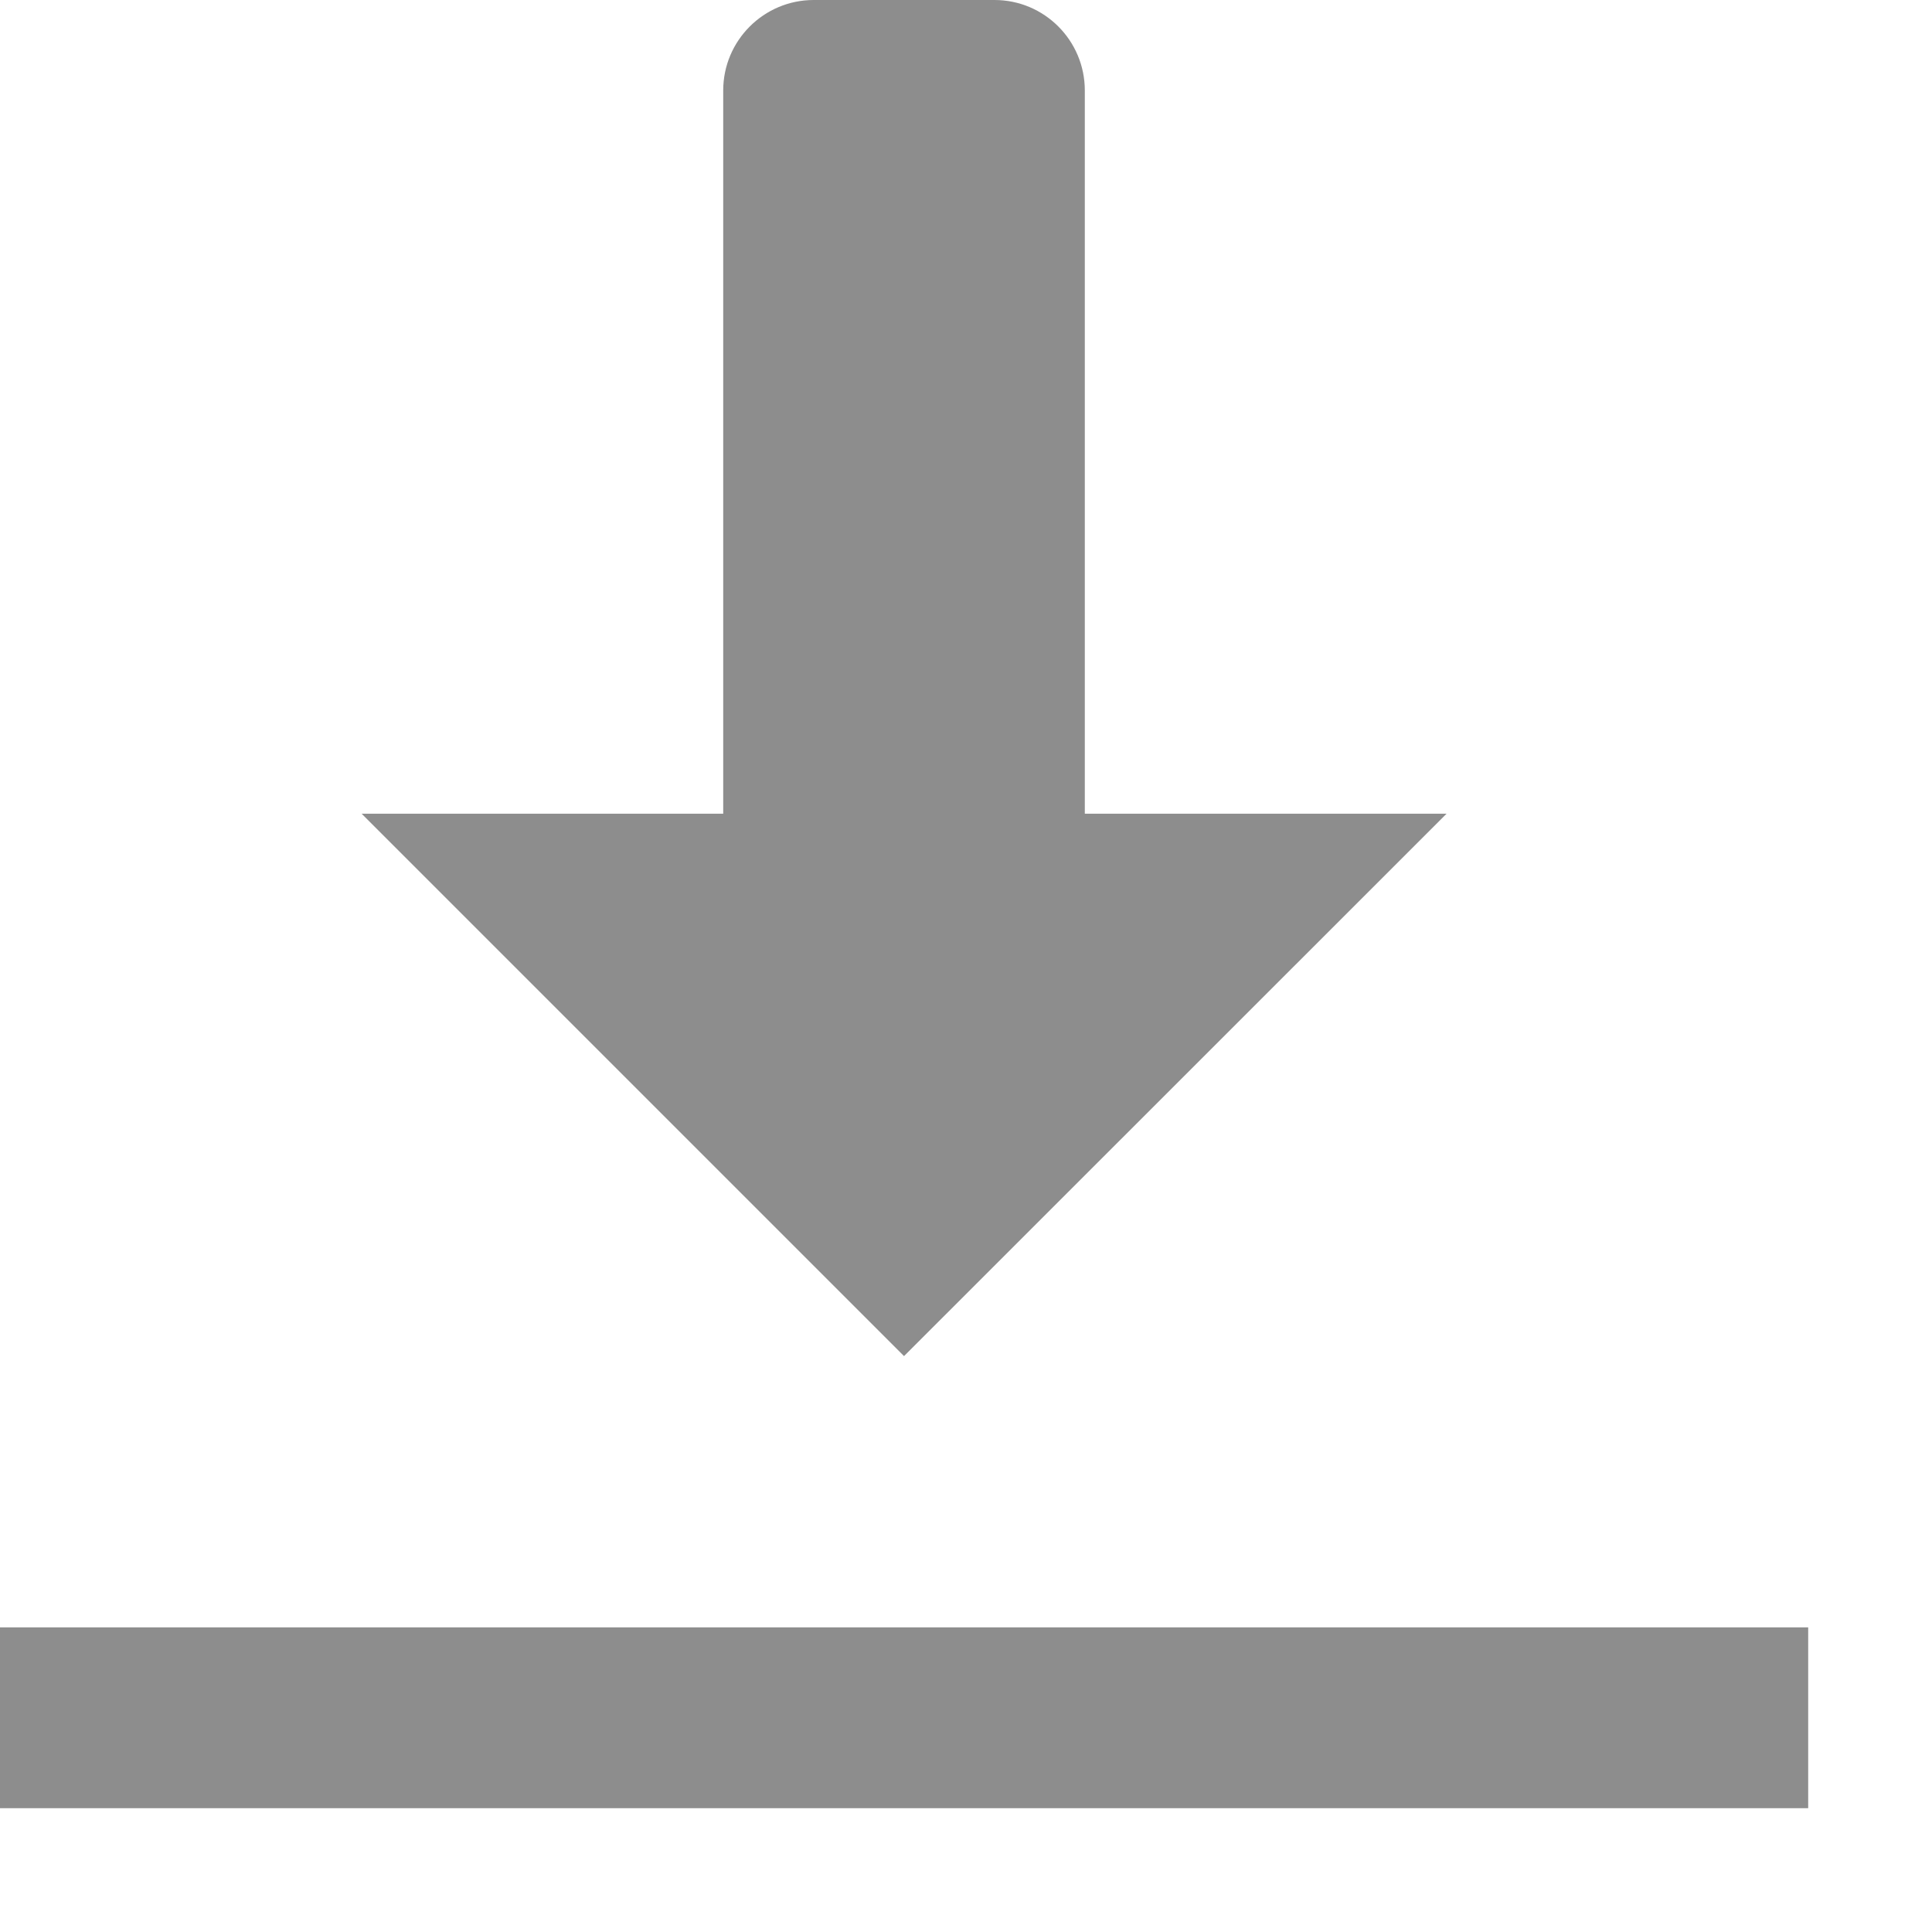 <?xml version="1.0" encoding="UTF-8"?>
<svg width="12px" height="12px" viewBox="0 0 12 12" version="1.1" xmlns="http://www.w3.org/2000/svg" xmlns:xlink="http://www.w3.org/1999/xlink">
    <!-- Generator: Sketch 64 (93537) - https://sketch.com -->
    <title>icon-download</title>
    <desc>Created with Sketch.</desc>
    <g id="AP-Tile-view" stroke="none" stroke-width="1" fill="none" fill-rule="evenodd">
        <g id="AP-LandingPage" transform="translate(-1679, -195)" fill="#8D8D8D" fill-rule="nonzero">
            <g id="Group-2" transform="translate(1679, 189)">
                <path d="M5.615,14.423 L2.246,11.054 L4.492,11.054 L4.492,6.562 C4.492,6.252 4.744,6 5.054,6 L6.177,6 C6.487,6 6.738,6.252 6.738,6.562 L6.738,11.054 L8.985,11.054 L5.615,14.423 Z M-1.03916875e-13,16.108 L-1.03916875e-13,17.231 L11.231,17.231 L11.231,16.108 L-1.03916875e-13,16.108 Z" id="icon-download"></path>
            </g>
        </g>
    </g>
</svg>